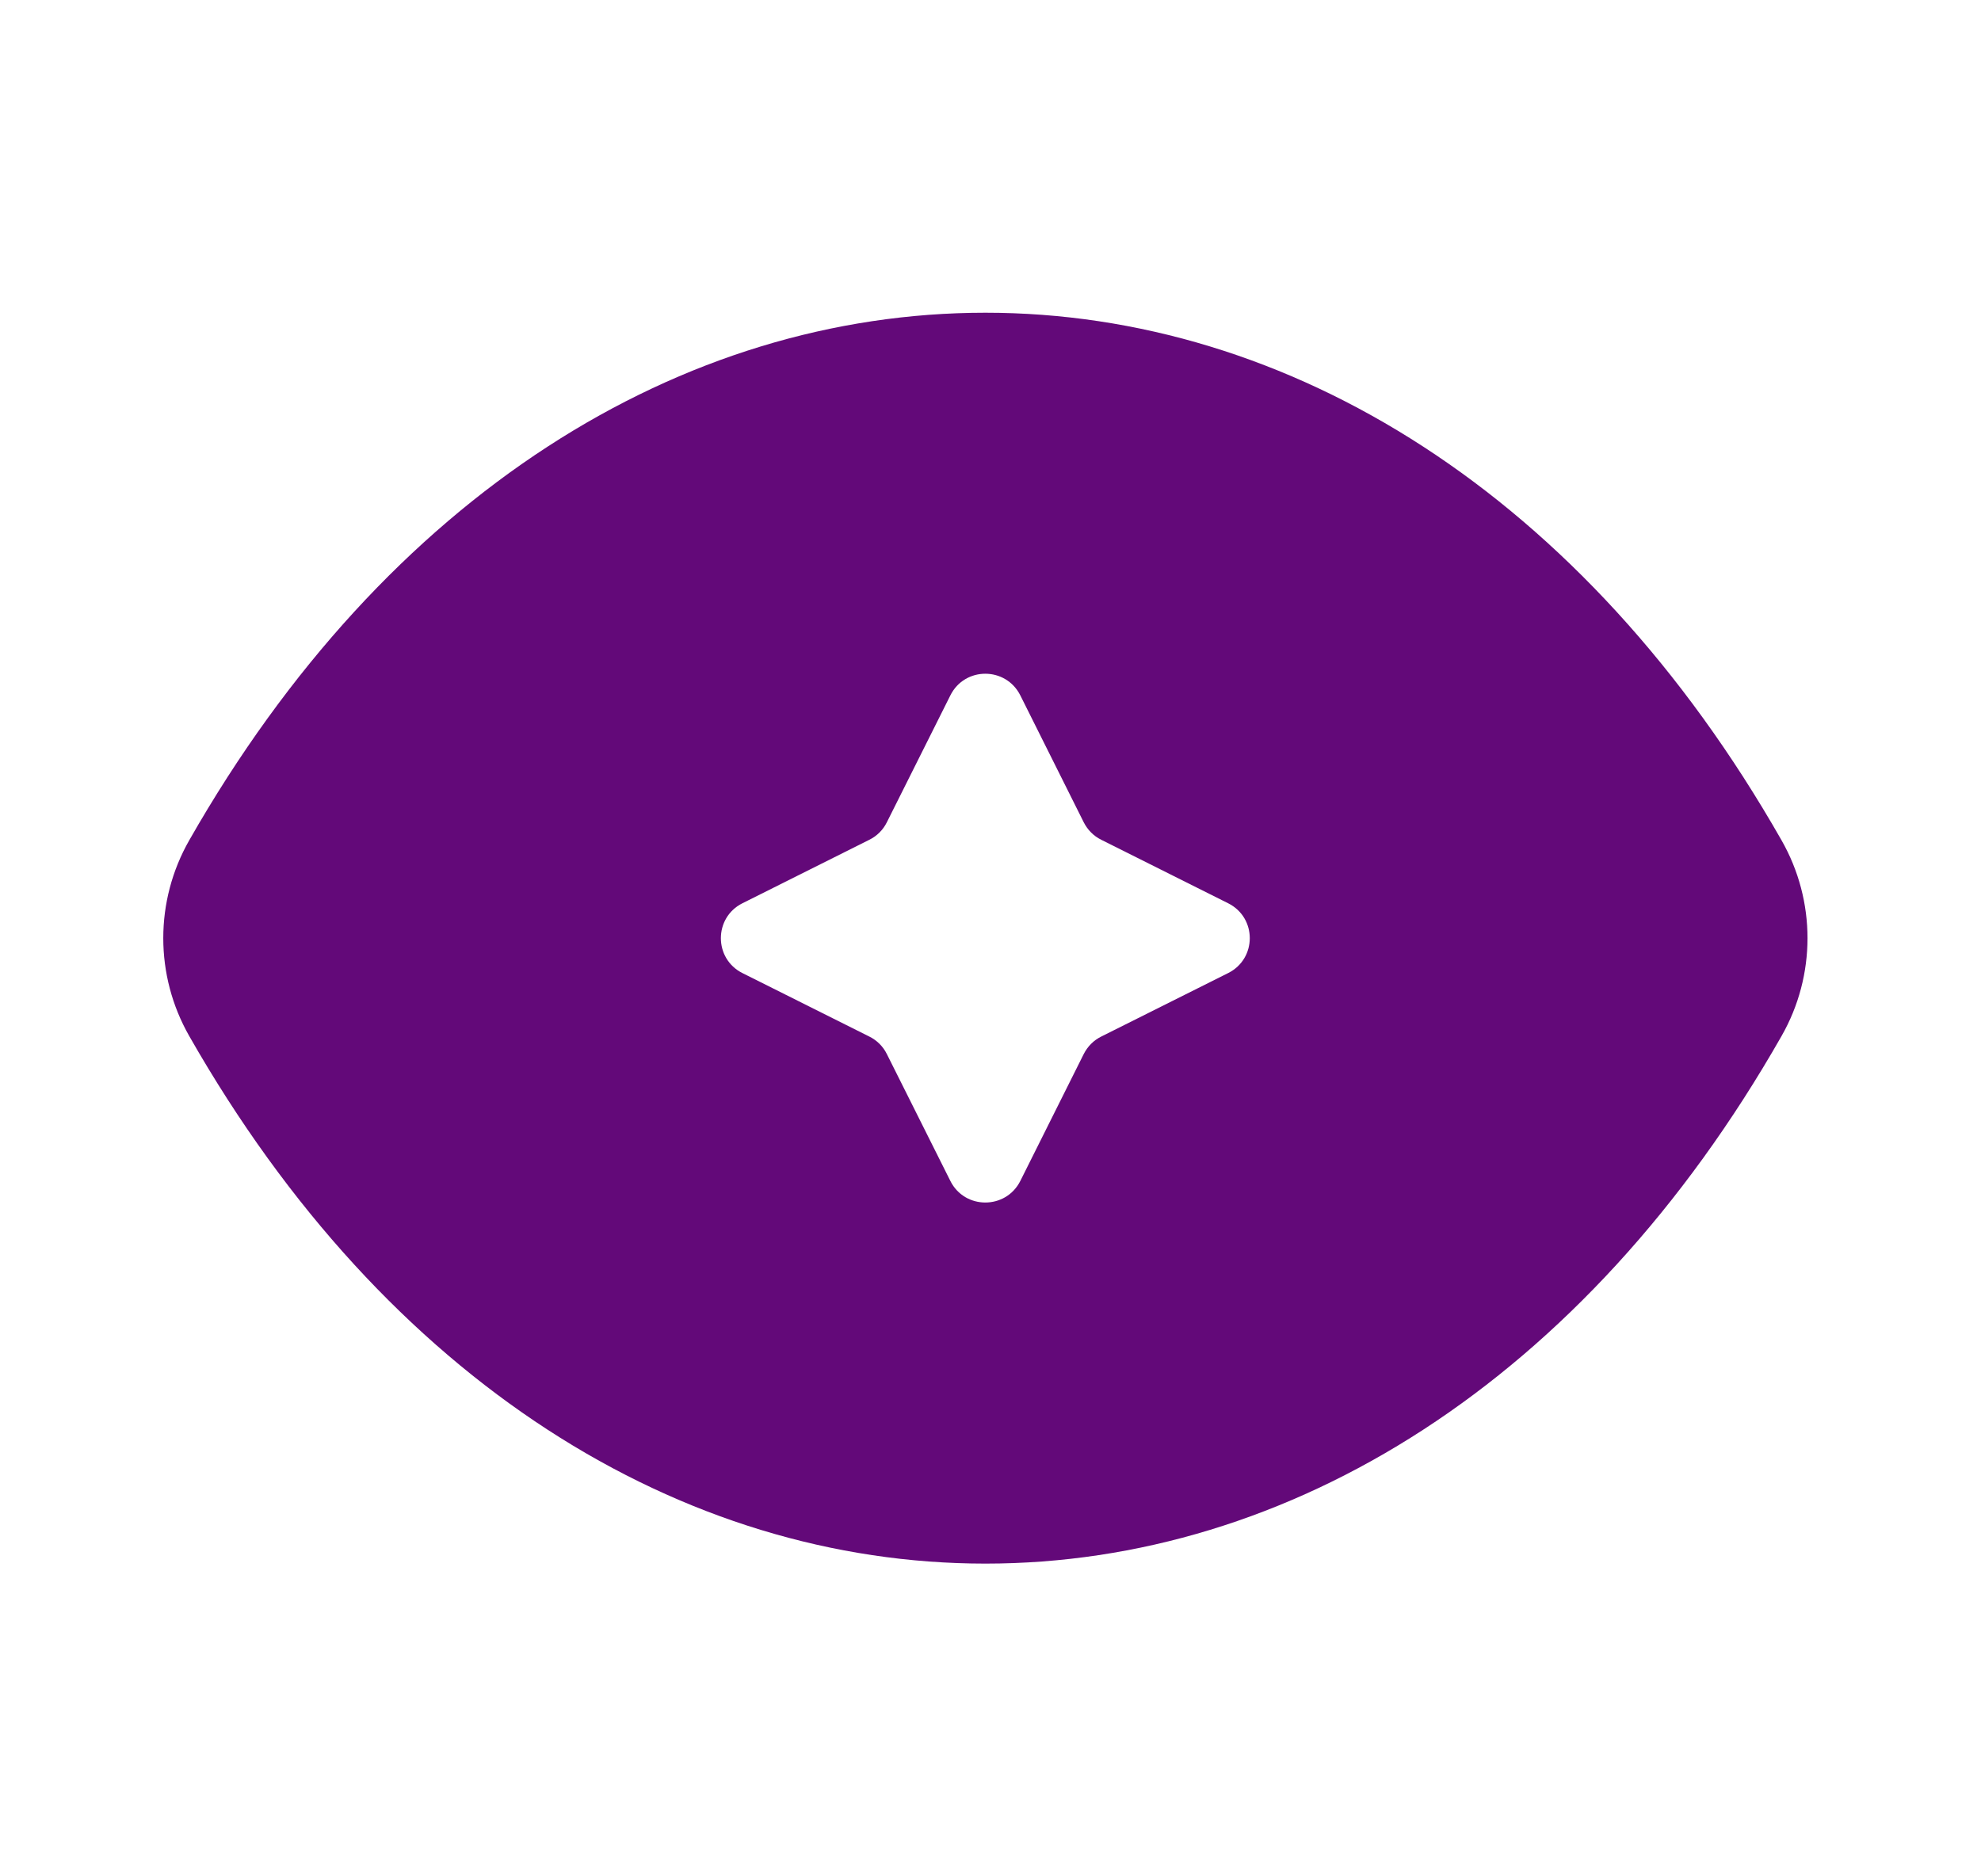 <svg width="19" height="18" viewBox="0 0 19 18" fill="none" xmlns="http://www.w3.org/2000/svg">
<path fill-rule="evenodd" clip-rule="evenodd" d="M17.087 8.061C15.195 4.739 12.361 3 9.451 3C6.542 3 3.708 4.739 1.815 8.061C1.483 8.643 1.483 9.357 1.815 9.939C3.708 13.261 6.542 15 9.451 15C12.361 15 15.195 13.261 17.087 9.939C17.419 9.357 17.419 8.643 17.087 8.061ZM9.115 6.671L8.506 7.888C8.47 7.961 8.411 8.02 8.338 8.056L7.121 8.665C6.845 8.803 6.845 9.197 7.121 9.335L8.338 9.944C8.411 9.98 8.47 10.039 8.506 10.112L9.115 11.329C9.253 11.605 9.647 11.605 9.786 11.329L10.394 10.112C10.431 10.039 10.489 9.98 10.562 9.944L11.779 9.335C12.056 9.197 12.056 8.803 11.779 8.665L10.562 8.056C10.489 8.02 10.431 7.961 10.394 7.888L9.786 6.671C9.647 6.394 9.253 6.394 9.115 6.671Z" fill="#630979"/>
</svg>
